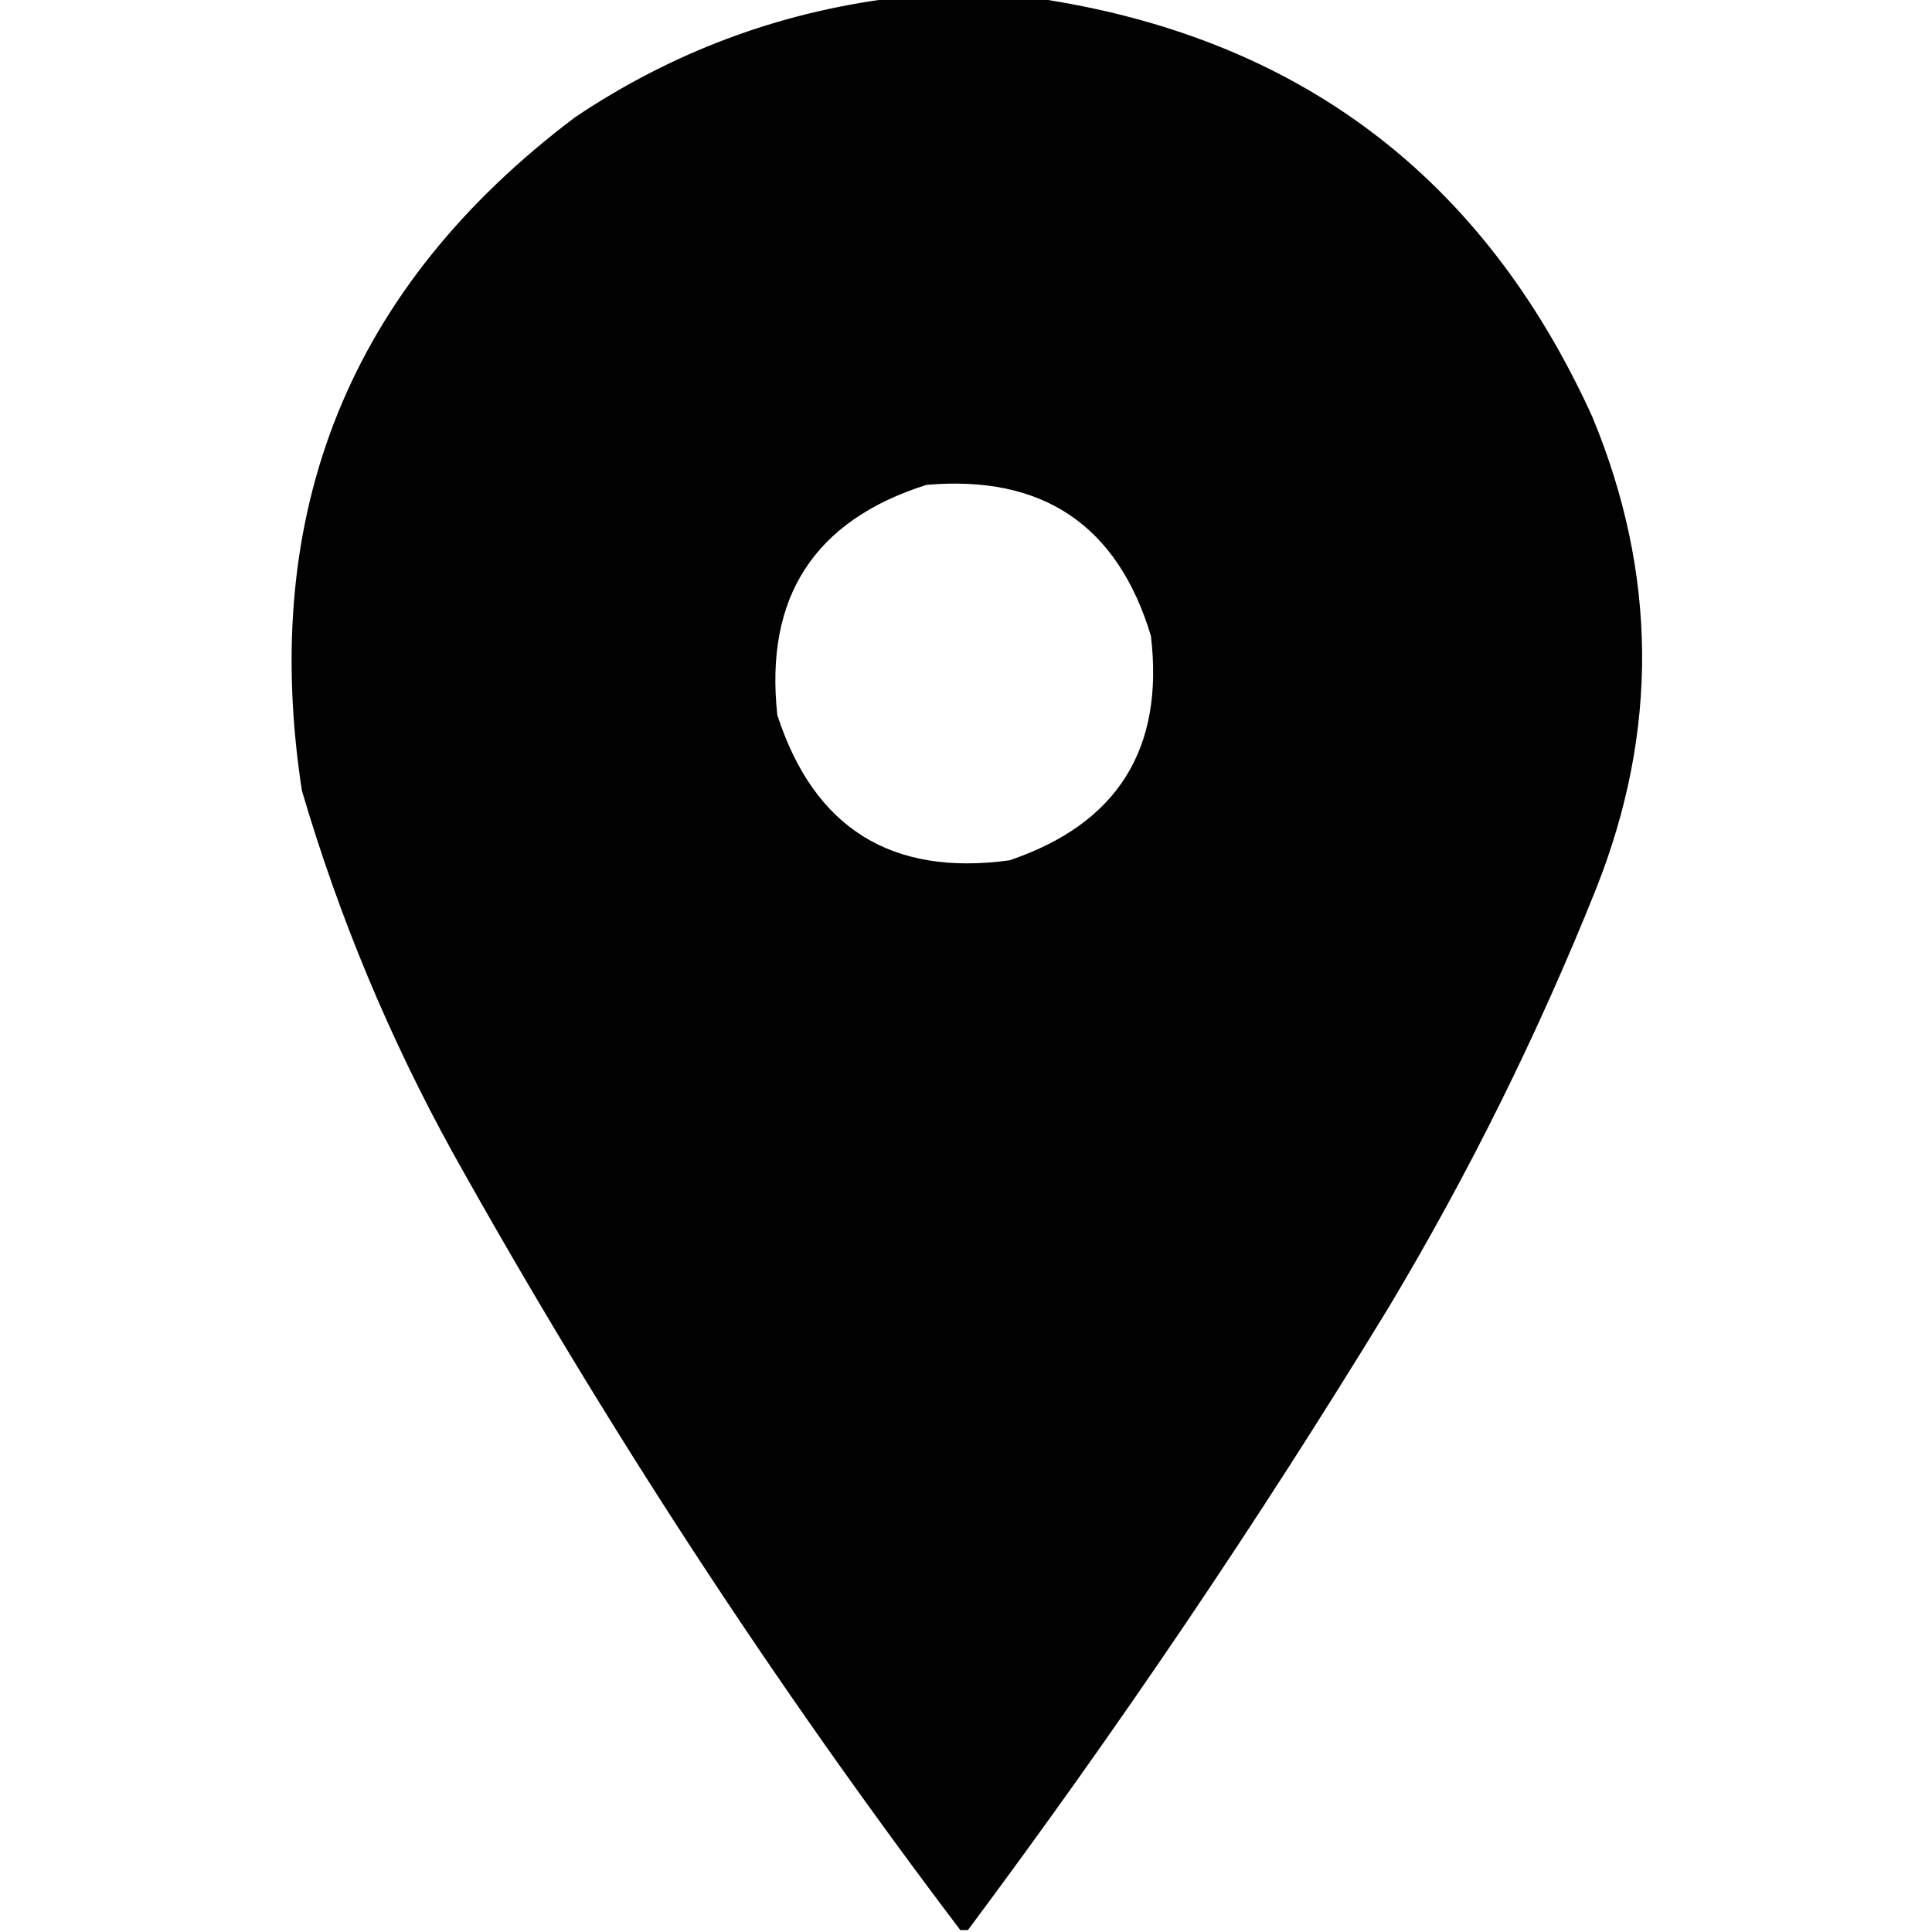 <?xml version="1.0" encoding="UTF-8"?>
<!DOCTYPE svg PUBLIC "-//W3C//DTD SVG 1.1//EN" "http://www.w3.org/Graphics/SVG/1.1/DTD/svg11.dtd">
<svg xmlns="http://www.w3.org/2000/svg" version="1.1" width="512px" height="512px" style="shape-rendering:geometricPrecision; text-rendering:geometricPrecision; image-rendering:optimizeQuality; fill-rule:evenodd; clip-rule:evenodd" xmlns:xlink="http://www.w3.org/1999/xlink">
<g><path style="opacity:0.991" fill="#000000" d="M 236.5,-0.5 C 249.167,-0.5 261.833,-0.5 274.5,-0.5C 343.869,9.708 393.036,46.708 422,110.5C 439.233,152.064 439.566,193.73 423,235.5C 407.577,274.013 389.243,311.013 368,346.5C 333.352,403.294 296.186,458.294 256.5,511.5C 255.833,511.5 255.167,511.5 254.5,511.5C 204.949,446.107 160.116,377.44 120,305.5C 103.148,274.937 89.814,242.937 80,209.5C 68.643,135.403 92.81,75.903 152.5,31C 178.077,13.866 206.077,3.366 236.5,-0.5 Z M 245.5,128.5 C 276.309,125.803 296.142,139.136 305,168.5C 308.58,198.512 296.08,218.346 267.5,228C 236.207,232.276 215.707,219.443 206,189.5C 202.603,158.267 215.77,137.933 245.5,128.5 Z"/></g>
</svg>
